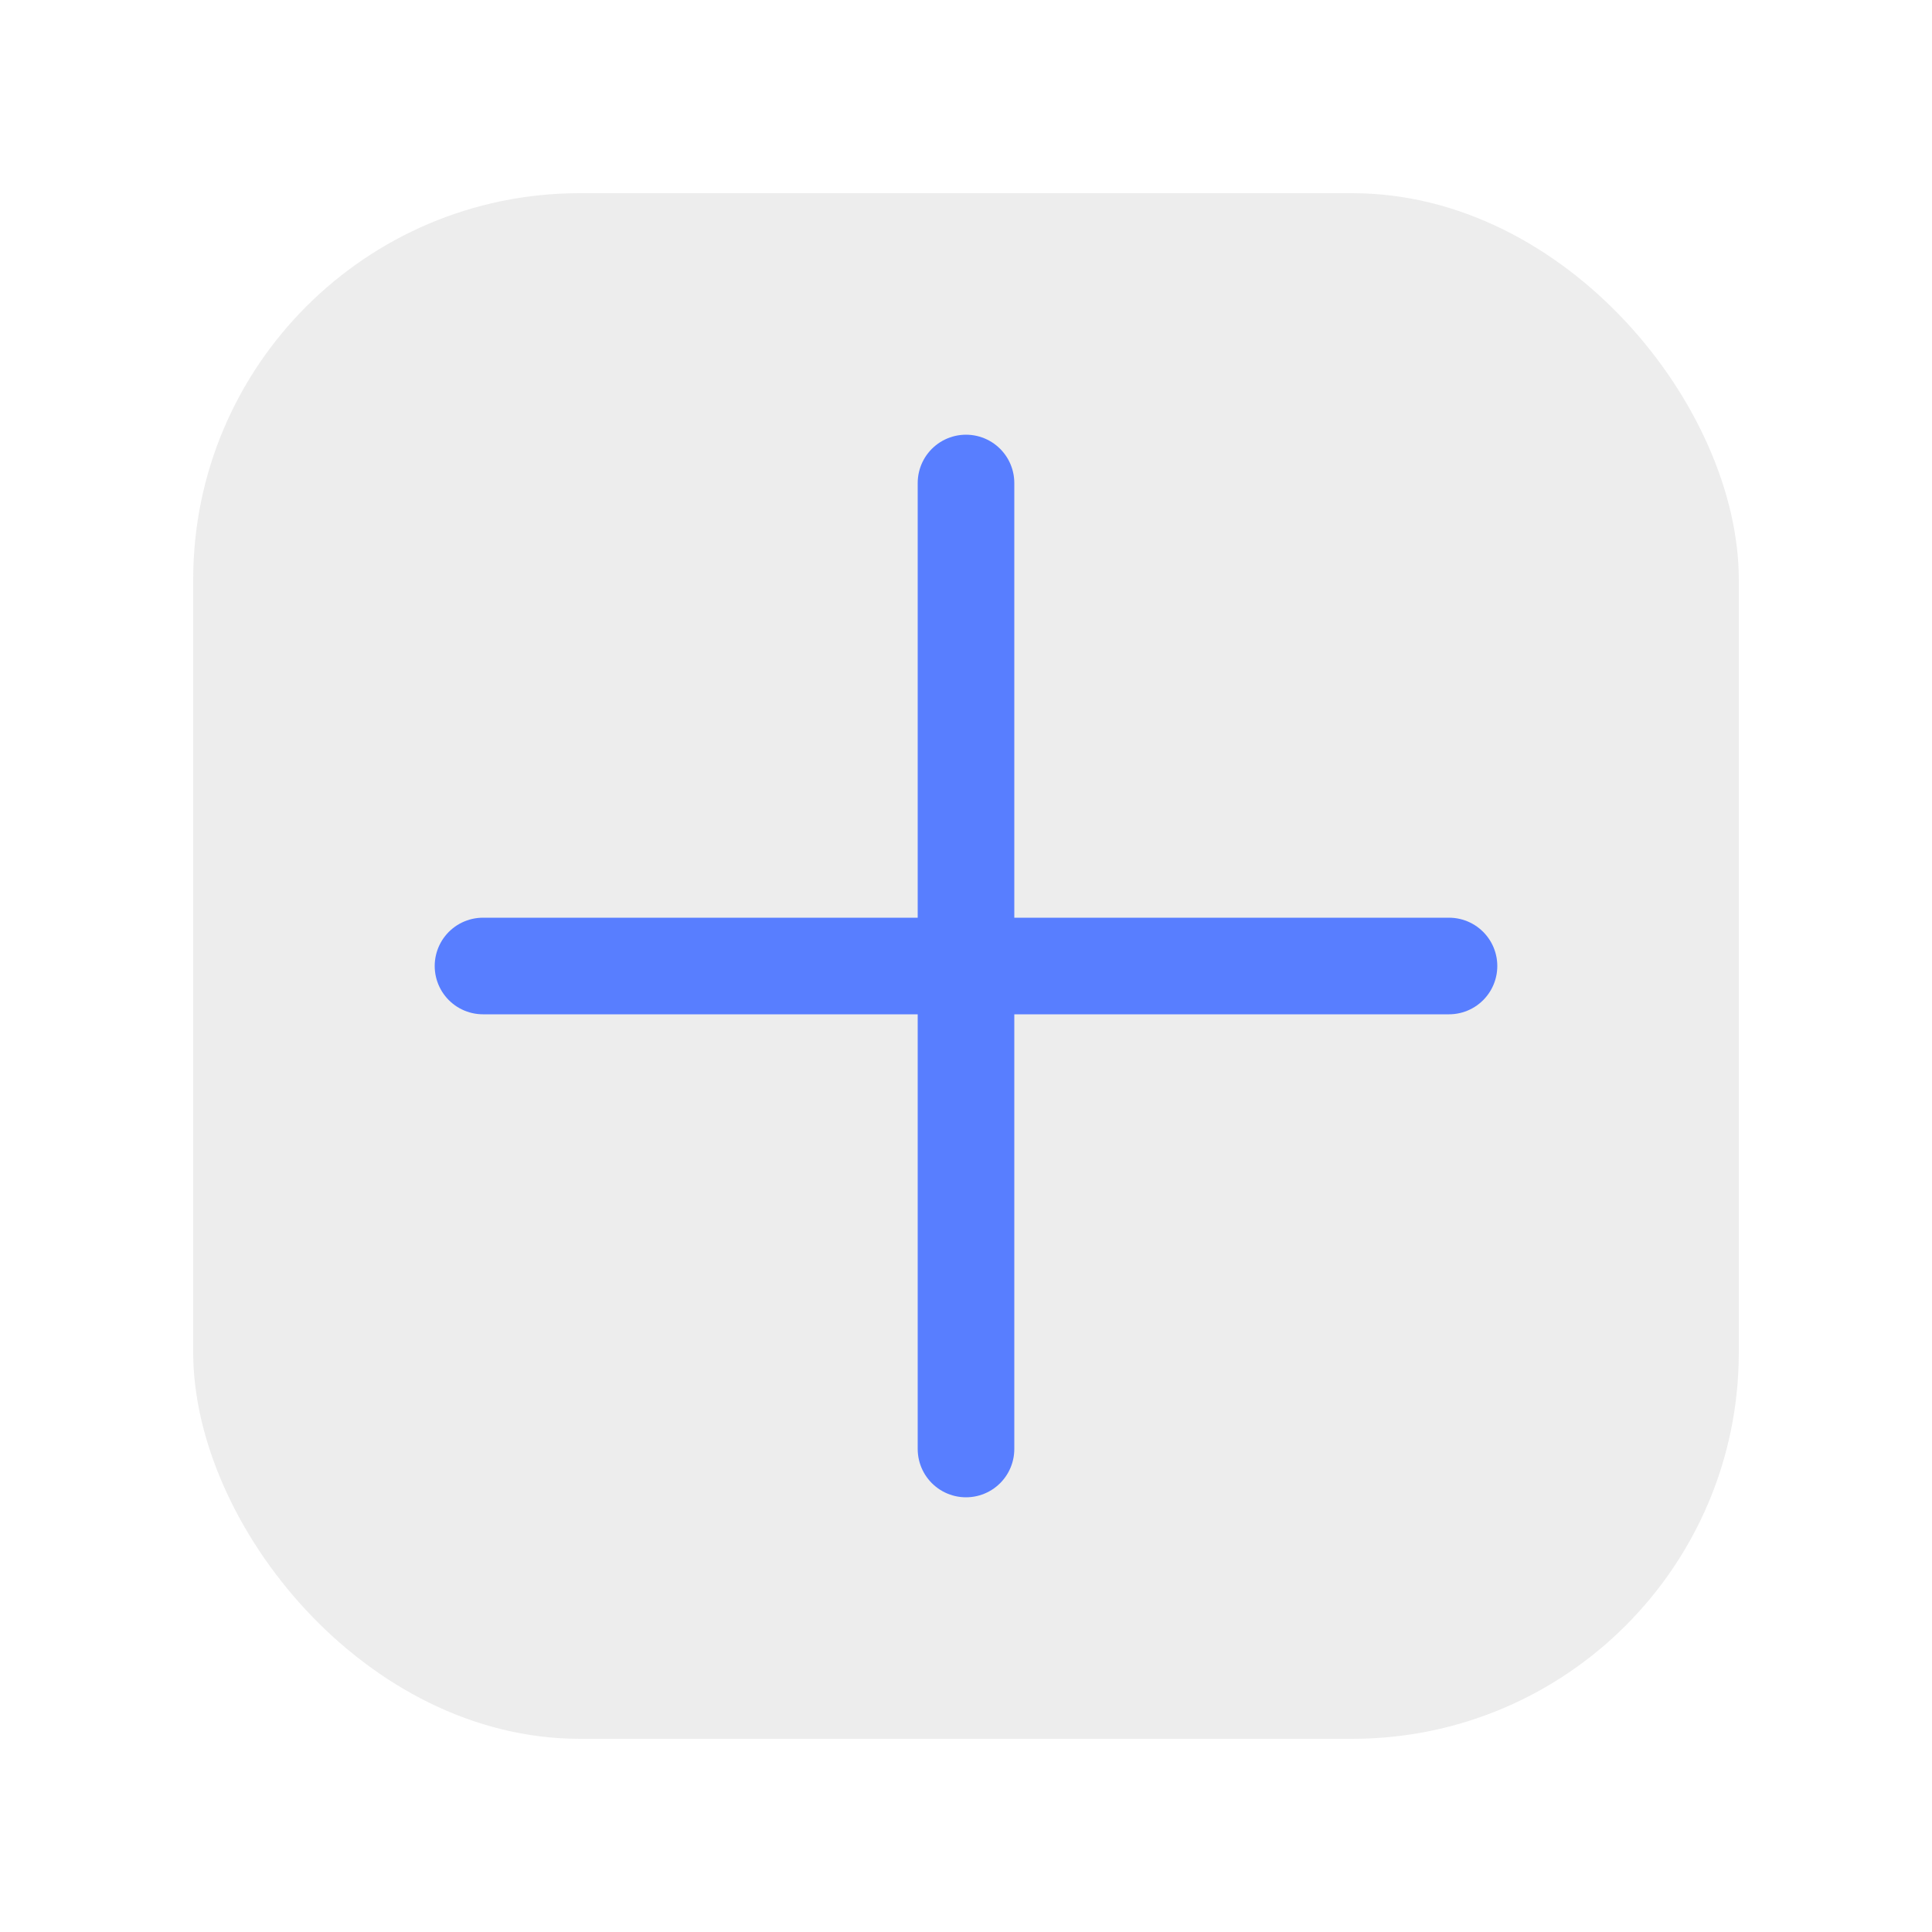 <svg width="100" height="100" viewBox="0 0 100 100" fill="none" xmlns="http://www.w3.org/2000/svg">
<rect x="10" y="10" width="80" height="80" rx="20" fill="#D9D9D9" fill-opacity="0.47"/>
<path d="M50 25L50 75" stroke="#587EFF" stroke-width="5" stroke-linecap="round"/>
<path d="M25 50L75 50" stroke="#587EFF" stroke-width="5" stroke-linecap="round"/>
</svg>
